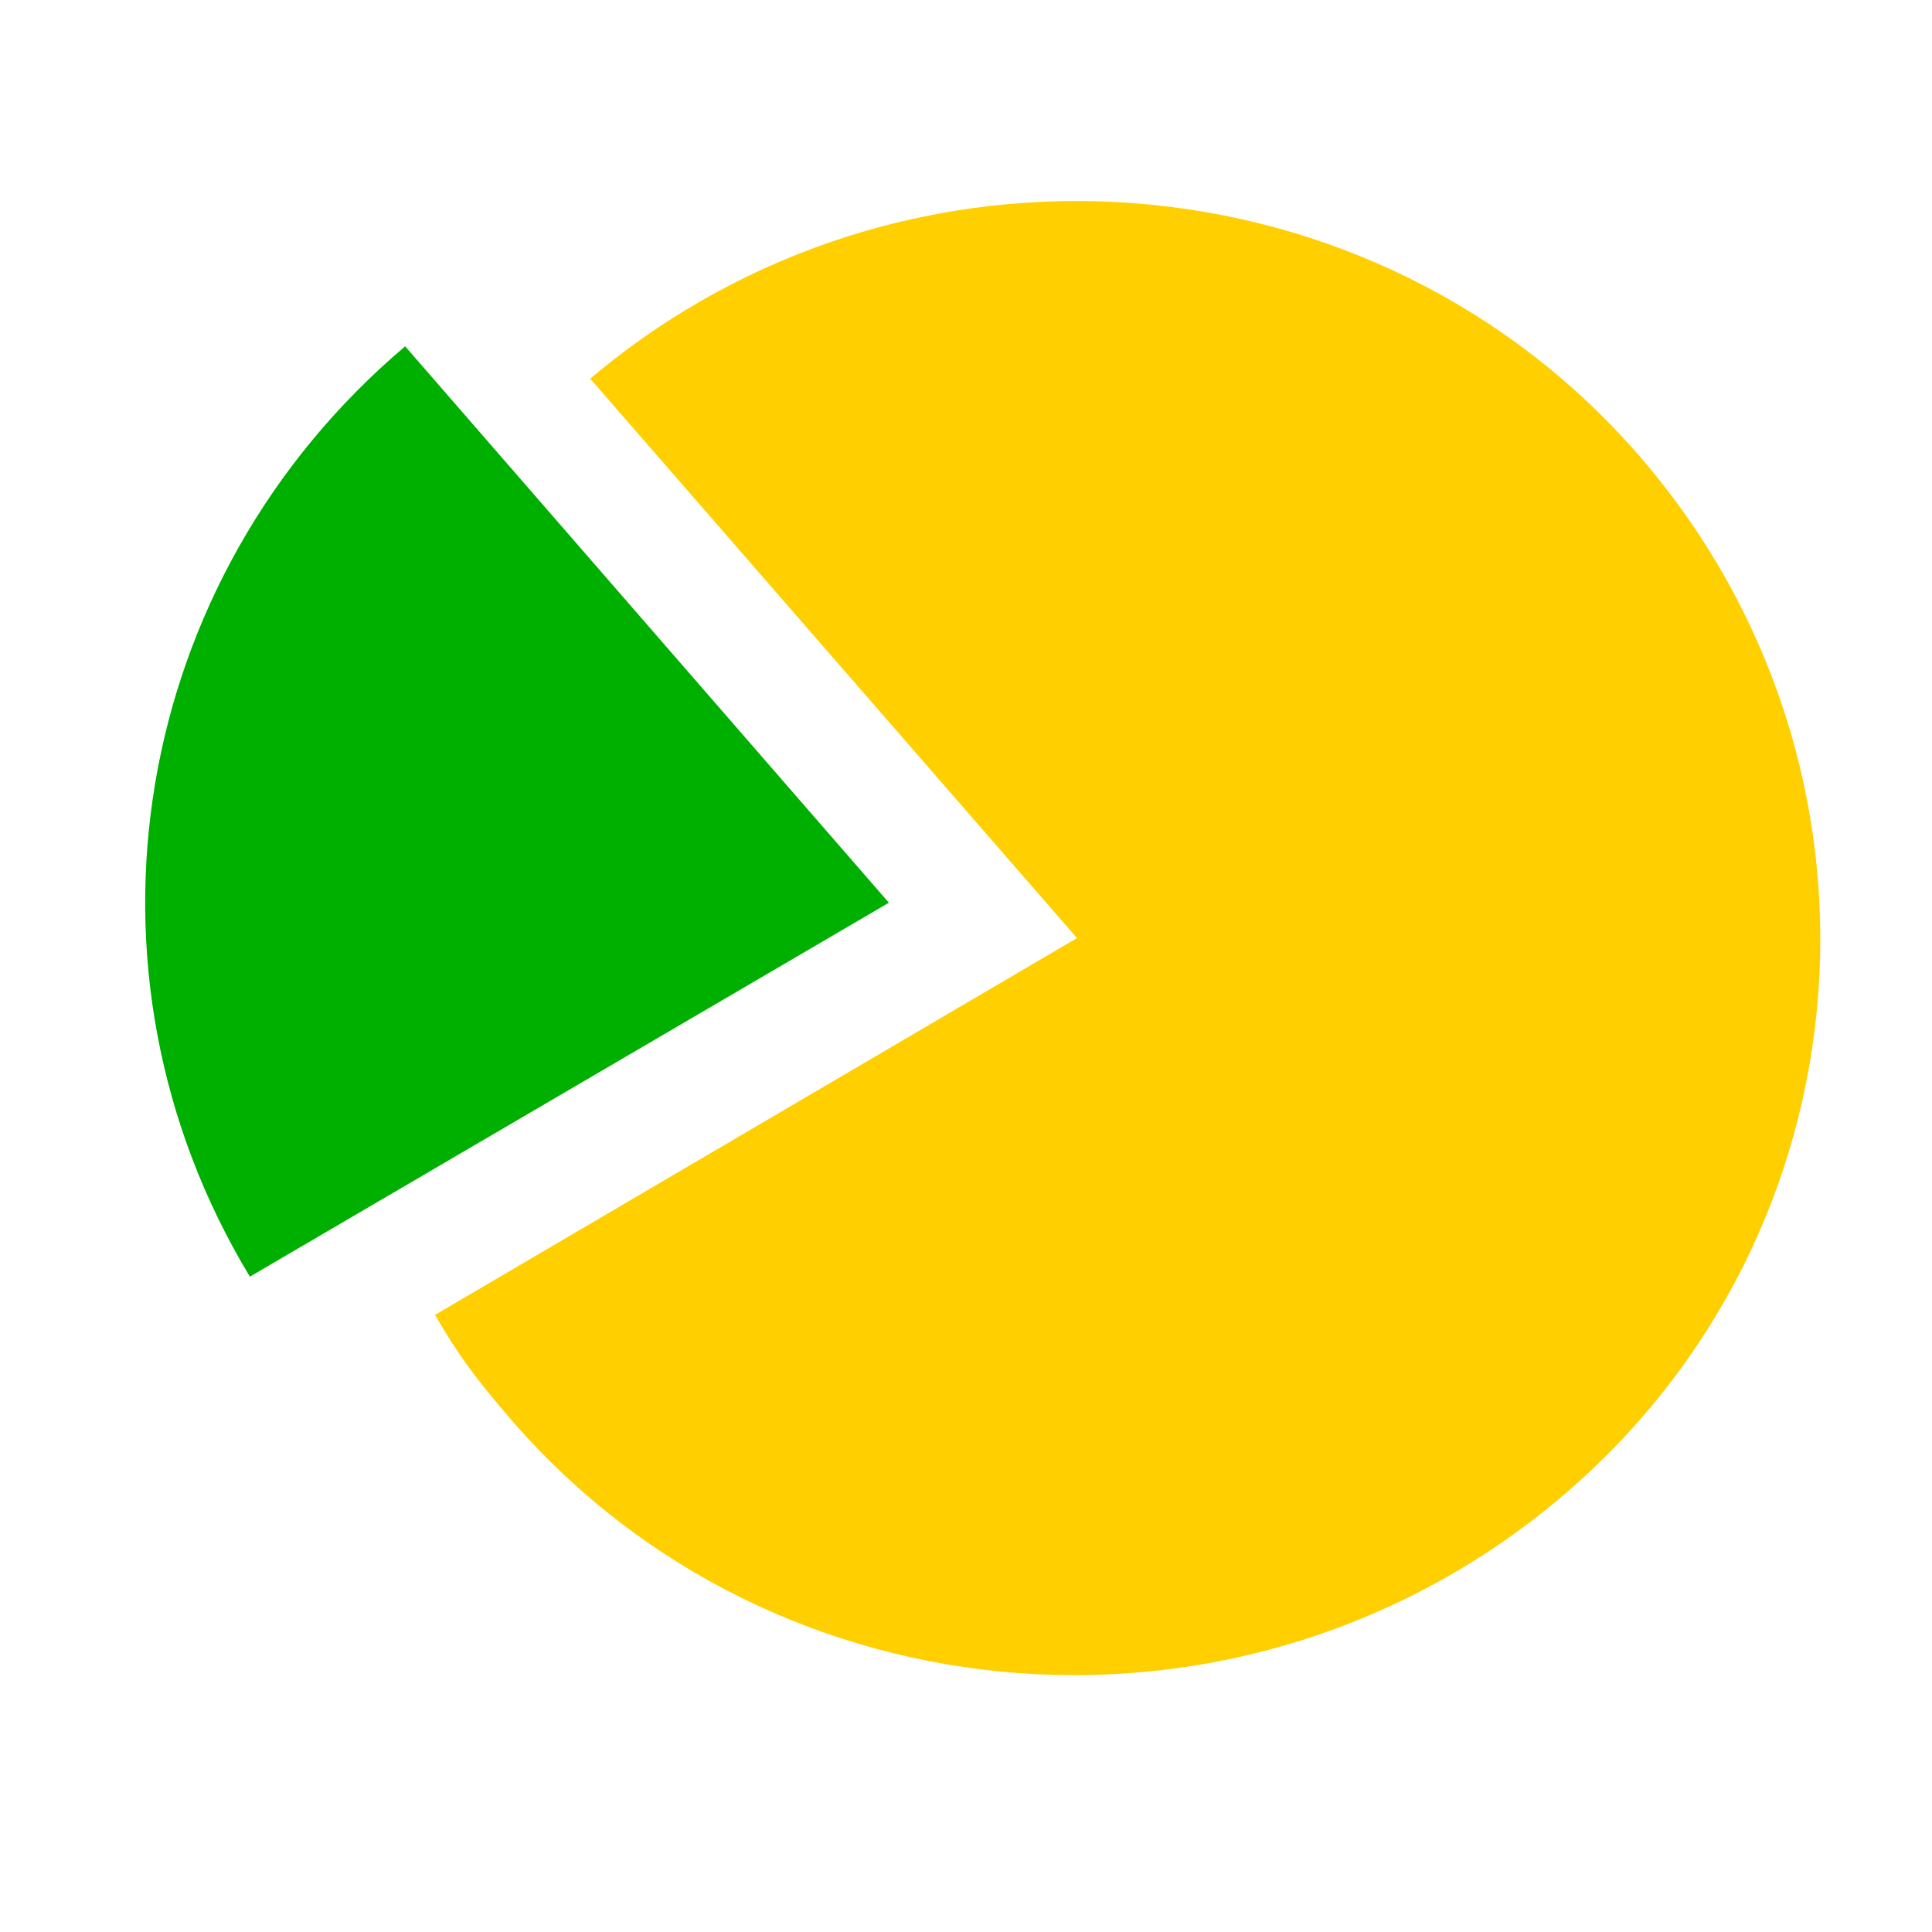 <svg width="24" height="24" viewBox="0 0 24 24" fill="none" xmlns="http://www.w3.org/2000/svg">
<rect width="24" height="24" fill="white"/>
<path d="M11.042 11.214L3.104 15.859C0.804 12.056 1.62 7.191 5.033 4.302L11.042 11.214Z" fill="#00B000"/>
<path d="M13.379 11.653L7.332 4.704C11.227 1.413 17.088 1.852 20.389 5.692C23.69 9.532 23.282 15.31 19.388 18.602C15.493 21.893 9.632 21.455 6.331 17.614C5.923 17.139 5.7 16.846 5.404 16.334L13.379 11.653Z" fill="#FFCF00"/>
</svg>
